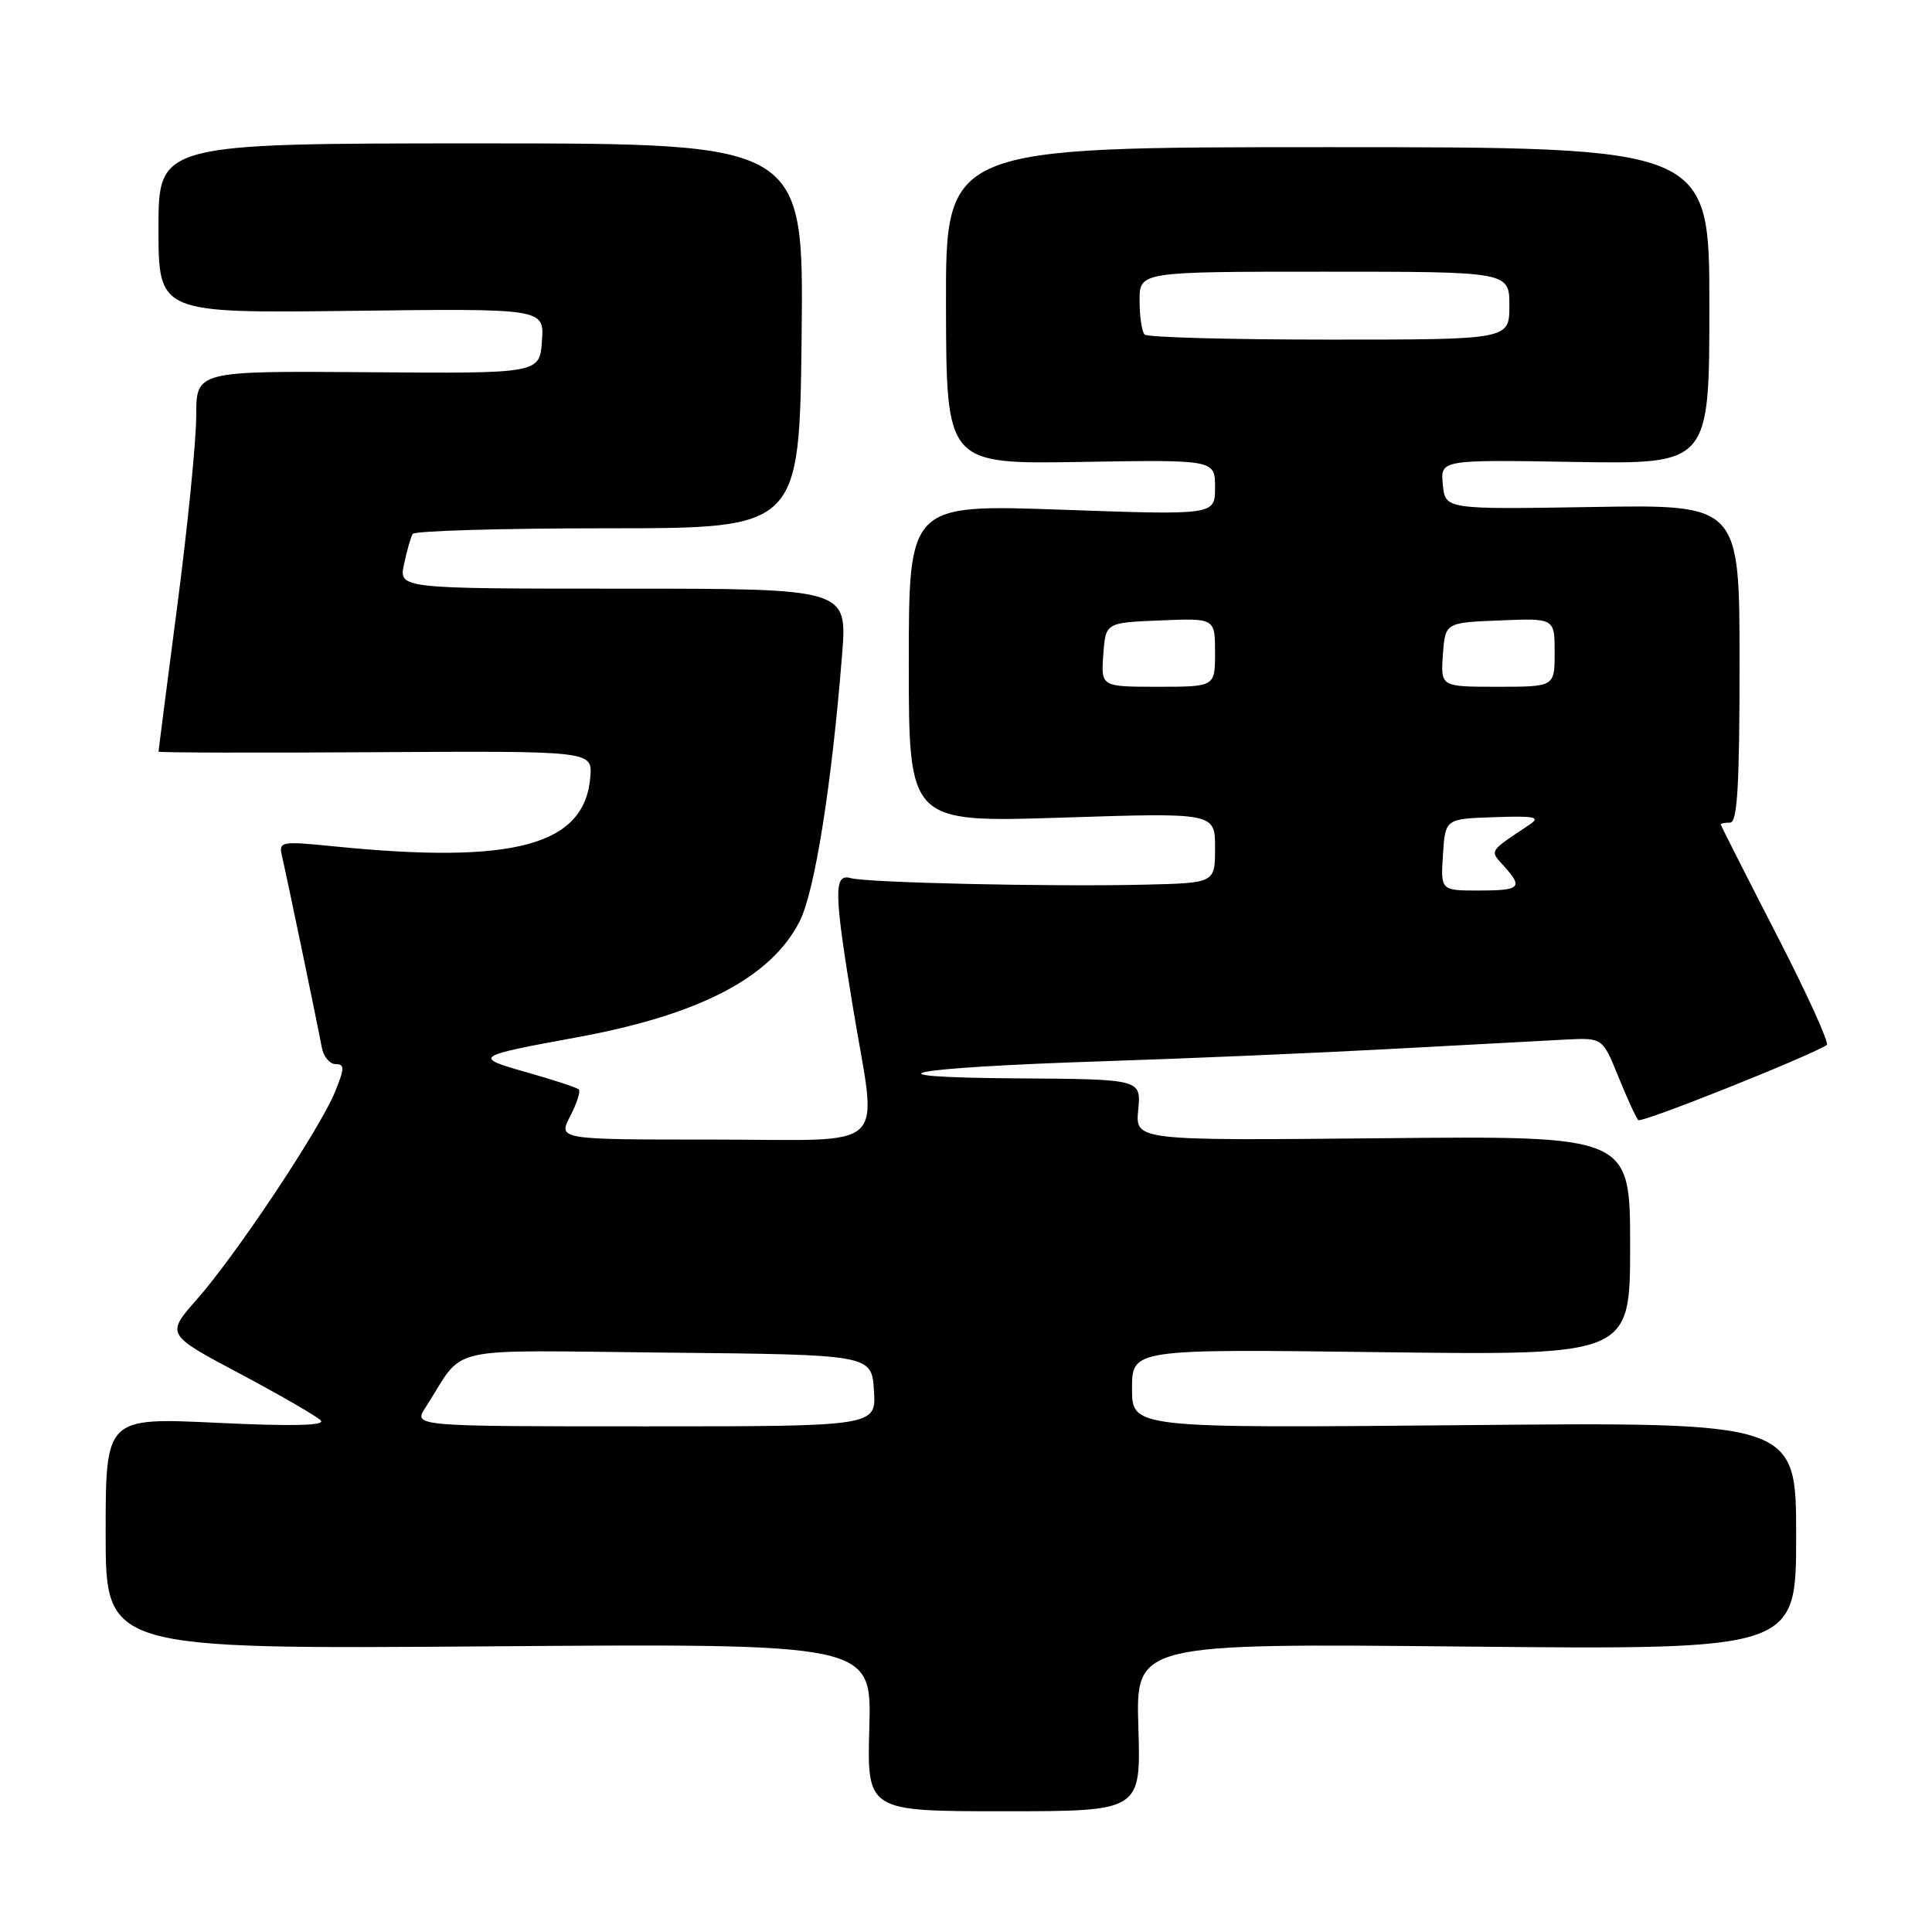<?xml version="1.0" encoding="UTF-8" standalone="no"?>
<!DOCTYPE svg PUBLIC "-//W3C//DTD SVG 1.1//EN" "http://www.w3.org/Graphics/SVG/1.1/DTD/svg11.dtd" >
<svg xmlns="http://www.w3.org/2000/svg" xmlns:xlink="http://www.w3.org/1999/xlink" version="1.1" viewBox="0 0 256 256">
 <g >
 <path fill="currentColor"
d=" M 150.84 228.87 C 150.50 217.75 150.50 217.75 194.25 218.18 C 238.00 218.60 238.00 218.60 238.00 203.52 C 238.00 188.43 238.00 188.43 194.00 188.84 C 150.00 189.24 150.00 189.24 150.00 184.00 C 150.00 178.75 150.00 178.75 183.00 179.17 C 216.00 179.59 216.00 179.59 216.00 165.05 C 216.00 150.50 216.00 150.50 183.22 150.82 C 150.43 151.14 150.43 151.14 150.82 147.07 C 151.21 143.00 151.21 143.00 134.86 142.89 C 113.46 142.75 119.96 141.47 146.50 140.61 C 157.50 140.25 174.60 139.52 184.50 138.98 C 194.40 138.45 204.72 137.89 207.43 137.75 C 212.35 137.50 212.35 137.50 214.45 142.69 C 215.61 145.55 216.79 148.12 217.08 148.42 C 217.51 148.84 239.36 140.13 242.06 138.47 C 242.42 138.24 239.42 131.63 235.37 123.78 C 231.33 115.92 228.02 109.39 228.01 109.25 C 228.00 109.11 228.56 109.00 229.25 109.00 C 230.21 109.00 230.50 104.12 230.50 87.93 C 230.50 66.85 230.50 66.85 211.00 67.18 C 191.50 67.50 191.50 67.50 191.18 64.21 C 190.87 60.91 190.87 60.91 208.68 61.21 C 226.50 61.50 226.50 61.50 226.50 40.50 C 226.50 19.50 226.50 19.50 175.90 19.50 C 125.30 19.50 125.30 19.50 125.35 40.50 C 125.39 61.50 125.39 61.50 143.19 61.21 C 161.00 60.91 161.00 60.91 161.00 64.59 C 161.00 68.26 161.00 68.26 140.71 67.54 C 120.42 66.82 120.42 66.82 120.42 87.91 C 120.42 108.99 120.42 108.99 140.71 108.34 C 161.00 107.68 161.00 107.68 161.00 112.34 C 161.00 117.00 161.00 117.00 151.75 117.22 C 139.48 117.52 114.95 116.97 112.75 116.36 C 110.45 115.71 110.49 118.13 113.02 133.50 C 116.24 153.02 118.39 151.00 94.47 151.00 C 73.95 151.00 73.95 151.00 75.55 147.91 C 76.43 146.21 76.94 144.61 76.70 144.36 C 76.45 144.11 73.38 143.10 69.87 142.11 C 62.63 140.06 62.77 139.96 76.50 137.44 C 92.71 134.46 102.15 129.54 105.95 122.10 C 107.96 118.16 110.21 104.00 111.58 86.75 C 112.28 78.00 112.28 78.00 82.56 78.00 C 52.84 78.00 52.84 78.00 53.54 74.75 C 53.92 72.96 54.43 71.16 54.68 70.75 C 54.92 70.34 66.55 70.00 80.53 70.00 C 105.93 70.00 105.93 70.00 106.22 44.50 C 106.50 19.00 106.50 19.00 63.75 19.00 C 21.00 19.00 21.00 19.00 21.00 30.25 C 21.00 41.50 21.00 41.50 46.56 41.19 C 72.12 40.87 72.12 40.87 71.81 45.19 C 71.50 49.50 71.50 49.50 48.75 49.32 C 26.00 49.15 26.00 49.15 26.00 55.09 C 26.00 58.36 24.88 69.66 23.50 80.20 C 22.13 90.73 21.00 99.46 21.00 99.60 C 21.00 99.73 33.94 99.77 49.75 99.67 C 78.50 99.50 78.50 99.50 78.22 102.96 C 77.48 112.03 68.15 114.55 44.19 112.14 C 37.17 111.44 36.91 111.49 37.37 113.46 C 38.00 116.14 42.10 135.86 42.63 138.75 C 42.85 139.99 43.68 141.00 44.47 141.00 C 45.69 141.00 45.67 141.55 44.36 144.75 C 42.31 149.72 31.27 166.30 26.10 172.16 C 21.99 176.82 21.99 176.82 31.75 182.00 C 37.11 184.85 41.95 187.65 42.50 188.21 C 43.18 188.90 38.79 189.01 28.75 188.53 C 14.00 187.83 14.00 187.83 14.00 203.18 C 14.00 218.53 14.00 218.53 64.75 218.15 C 115.50 217.77 115.50 217.77 115.19 228.88 C 114.88 240.00 114.88 240.00 133.03 240.00 C 151.18 240.00 151.18 240.00 150.84 228.87 Z  M 56.38 186.50 C 61.82 178.08 58.05 178.94 88.38 179.23 C 115.50 179.50 115.50 179.50 115.80 184.25 C 116.11 189.00 116.11 189.00 85.44 189.00 C 54.77 189.00 54.77 189.00 56.38 186.50 Z  M 191.20 113.25 C 191.50 108.50 191.50 108.50 198.00 108.28 C 203.41 108.09 204.19 108.26 202.66 109.28 C 197.22 112.90 197.37 112.65 199.26 114.74 C 201.86 117.61 201.47 118.00 195.95 118.00 C 190.89 118.00 190.89 118.00 191.20 113.25 Z  M 146.19 86.75 C 146.50 82.50 146.50 82.50 153.75 82.21 C 161.00 81.91 161.00 81.91 161.00 86.46 C 161.00 91.00 161.00 91.00 153.44 91.00 C 145.89 91.00 145.89 91.00 146.19 86.75 Z  M 191.19 86.75 C 191.50 82.50 191.50 82.50 198.75 82.21 C 206.00 81.91 206.00 81.91 206.00 86.46 C 206.00 91.00 206.00 91.00 198.44 91.00 C 190.89 91.00 190.89 91.00 191.19 86.75 Z  M 151.67 44.33 C 151.30 43.97 151.00 41.94 151.00 39.83 C 151.00 36.00 151.00 36.00 175.50 36.00 C 200.00 36.00 200.00 36.00 200.00 40.50 C 200.00 45.00 200.00 45.00 176.17 45.00 C 163.06 45.00 152.03 44.70 151.67 44.33 Z "/>
</g>
</svg>